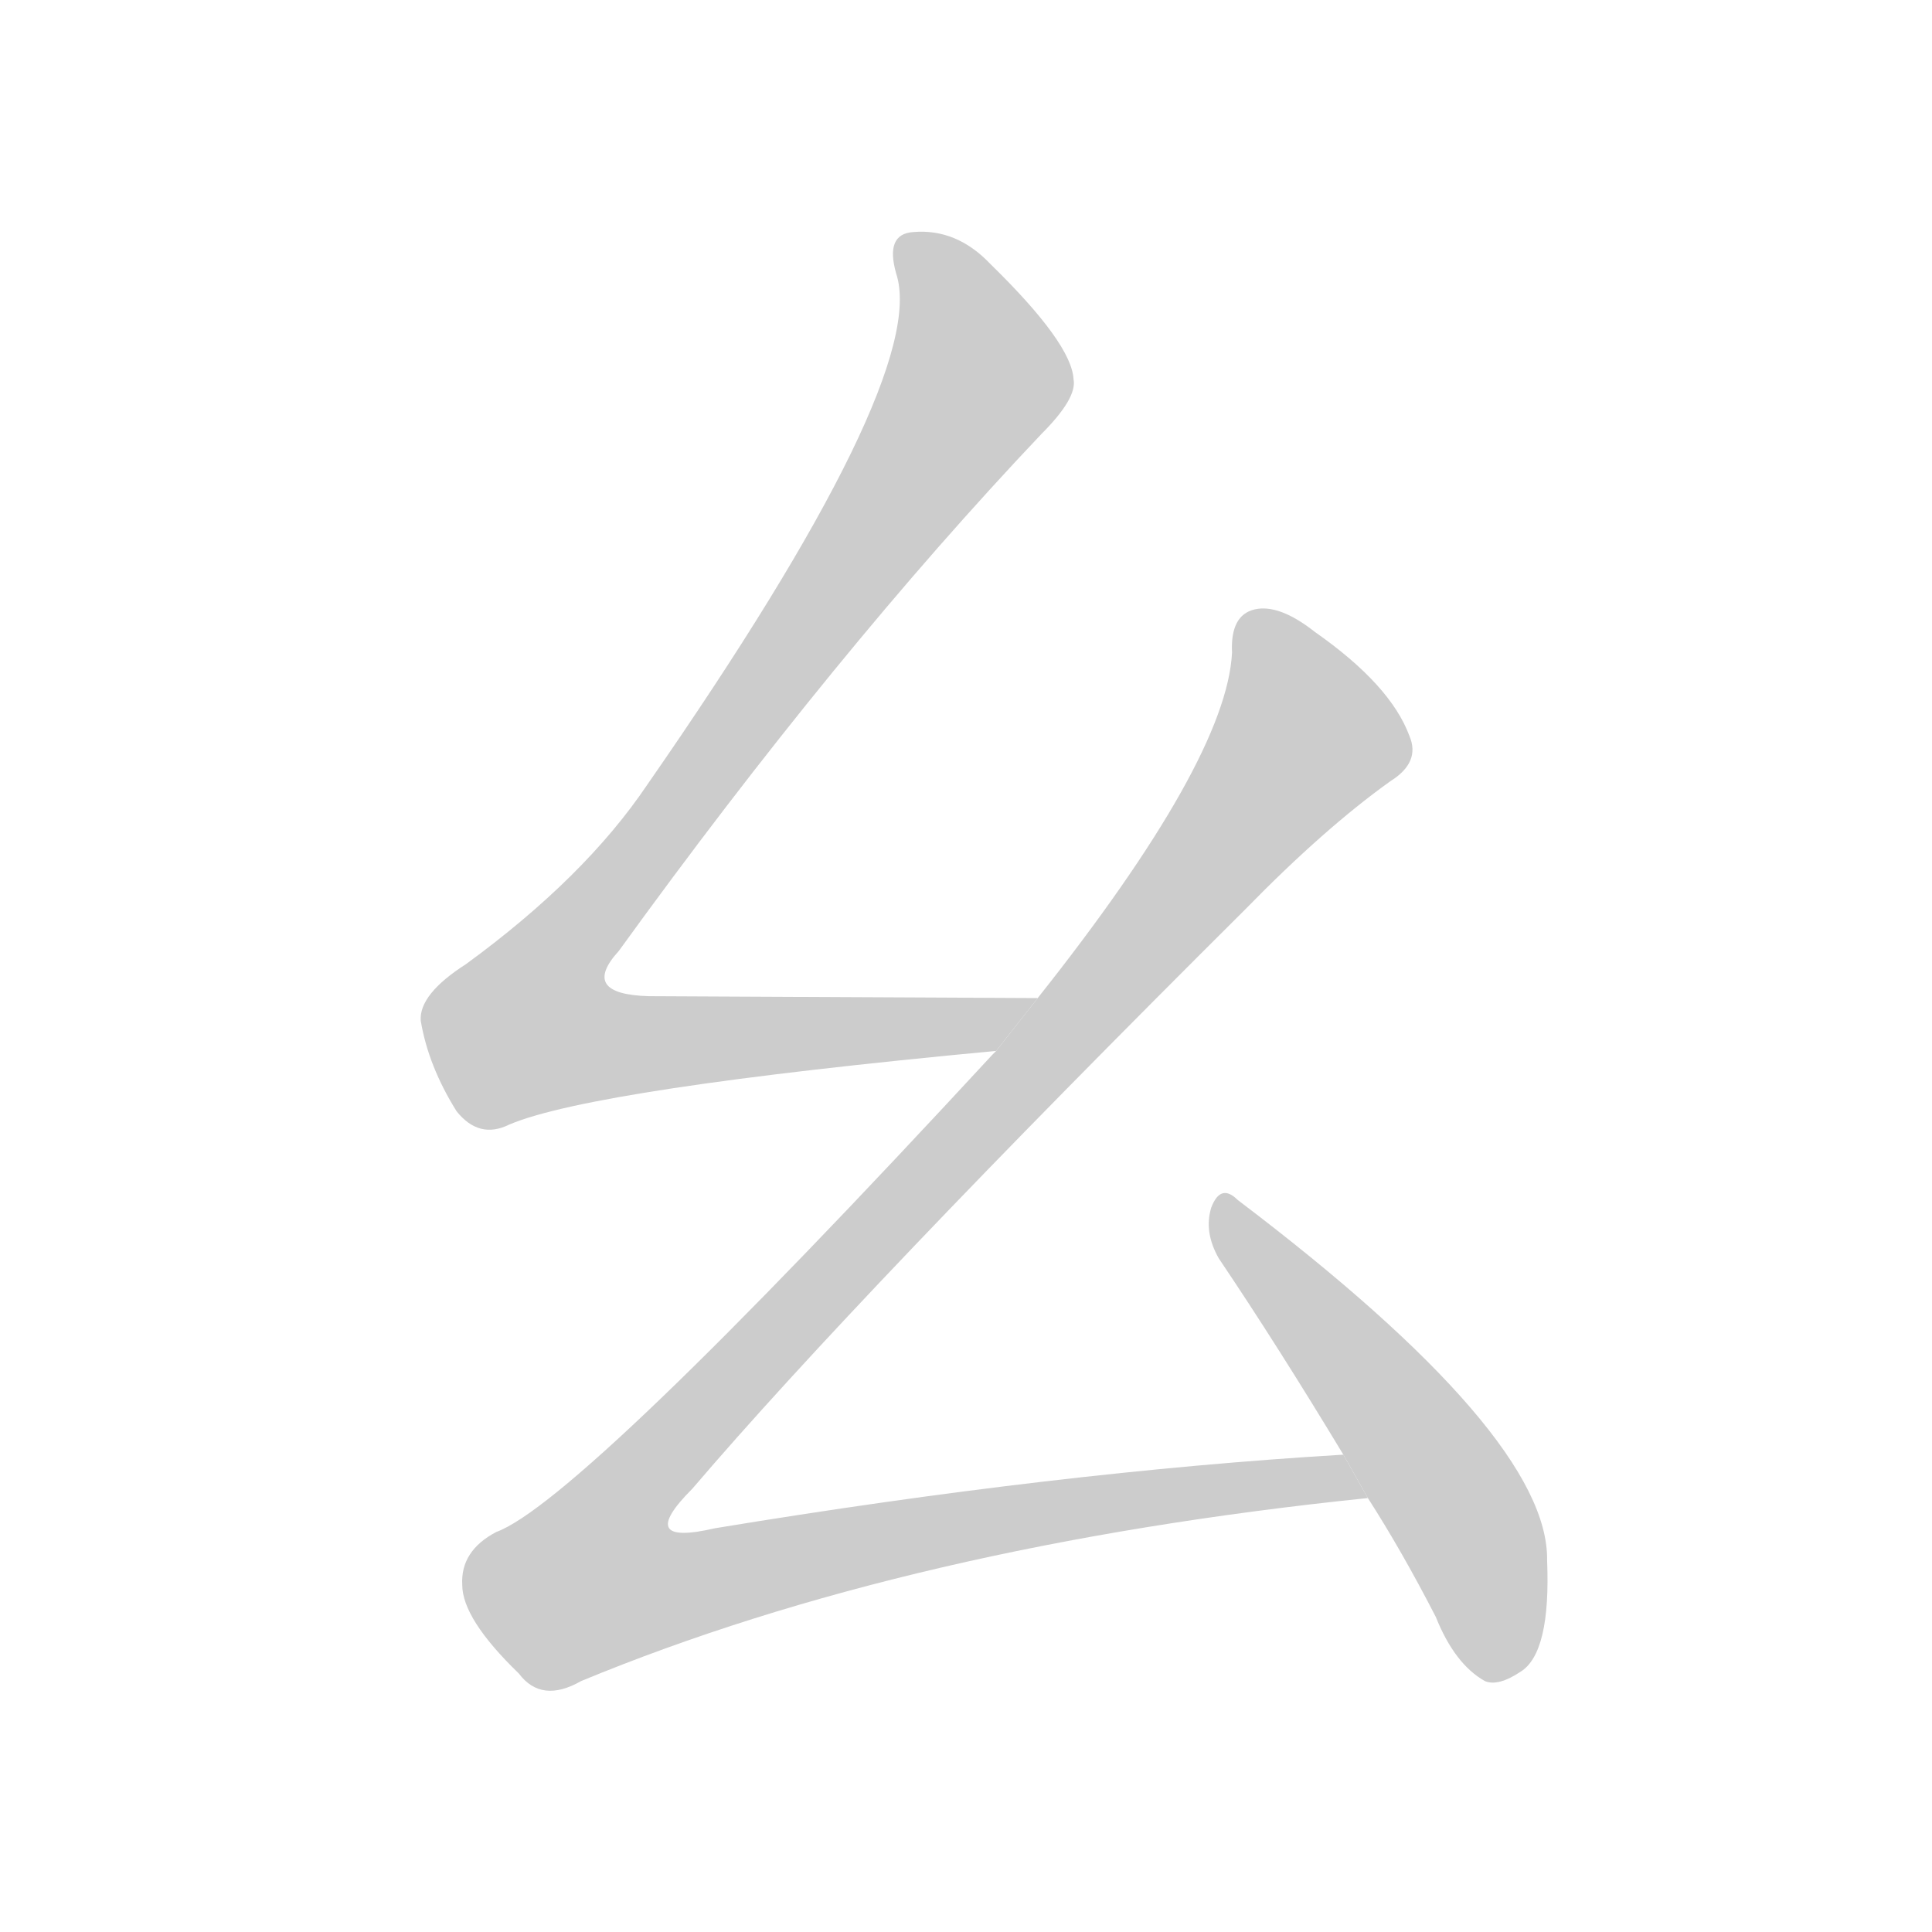 <!--
AnimCJK 2016-2018 Copyright Francois Mizessyn - https://github.com/parsimonhi/animCJK
Derived from:
    MakeMeAHanzi project - https://github.com/skishore/makemeahanzi
    Arphic PL KaitiM GB - https://apps.ubuntu.com/cat/applications/precise/fonts-arphic-gkai00mp/
    Arphic PL UKai - https://apps.ubuntu.com/cat/applications/fonts-arphic-ukai/
You can redistribute and/or modify this file under the terms of the Arphic Public License
as published by Arphic Technology Co., Ltd.
You should have received a copy of this license (the directory "APL") along with this file;
if not, see http://ftp.gnu.org/non-gnu/chinese-fonts-truetype/LICENSE.
-->
<svg id="z24186" class="acjk" version="1.1" viewBox="0 0 1024 1024" xmlns="http://www.w3.org/2000/svg" xmlns:xlink="http://www.w3.org/1999/xlink">
<style>
<![CDATA[
@keyframes z24186k {
	from {
		stroke:#c00;
		stroke-dashoffset:3334;
	}
	75% {
		stroke:#c00;
		stroke-dashoffset:0;
	}
	to {
		stroke:#000;
	}
}
#z24186 path[clip-path] {
	animation:z24186k 1s linear both;
	stroke-dasharray:3334;
	stroke-width:128;
	stroke-linecap:round;
	fill:none;
}
#z24186 path[clip-path="url(#z24186c1)"] {animation-delay:1s;}
#z24186 path[clip-path="url(#z24186c2)"] {animation-delay:2s;}
#z24186 path[clip-path="url(#z24186c3)"] {animation-delay:3s;}
#z24186 path {fill:#ccc;}
]]>
</style>
<path id="z24186d1" d="M550 529Q547 529 344 528Q307 527 328 504Q443 345 552 230Q571 211 569 201Q568 182 525 140Q507 121 484 123Q469 124 475 145Q493 200 343 416Q310 465 247 511Q222 527 223 541Q227 565 242 589Q254 604 270 596Q315 577 528 557L550 529 Z"/>
<path id="z24186d2" d="M712 771Q561 780 379 810Q336 820 367 789Q455 686 660 482Q702 439 737 414Q753 404 747 390Q737 363 697 335Q678 320 665 323Q652 326 653 346Q650 403 550 529L528 557Q527 558 526 559Q307 796 263 812Q244 822 245 840Q245 858 275 887Q287 903 308 891Q482 819 725 794L712 771 Z"/>
<path id="z24186d3" d="M725 794Q743 822 761 857Q771 882 787 891Q794 894 806 886Q822 876 820 827Q821 761 656 636Q647 627 642 640Q638 653 646 667Q677 713 712 771L725 794 Z"/>
<defs>
	<clipPath id="z24186c1"><use xlink:href="#z24186d1"/></clipPath>
	<clipPath id="z24186c2"><use xlink:href="#z24186d2"/></clipPath>
	<clipPath id="z24186c3"><use xlink:href="#z24186d3"/></clipPath>
</defs>
<path pathLength="3333" clip-path="url(#z24186c1)" d="M480 129L518 204L278 539L294 562L540 536"/>
<path pathLength="3333" clip-path="url(#z24186c2)" d="M663 327L693 397L298 827L326 855L717 787"/>
<path pathLength="3333" clip-path="url(#z24186c3)" d="M647 642L766 789L790 887"/>
</svg>